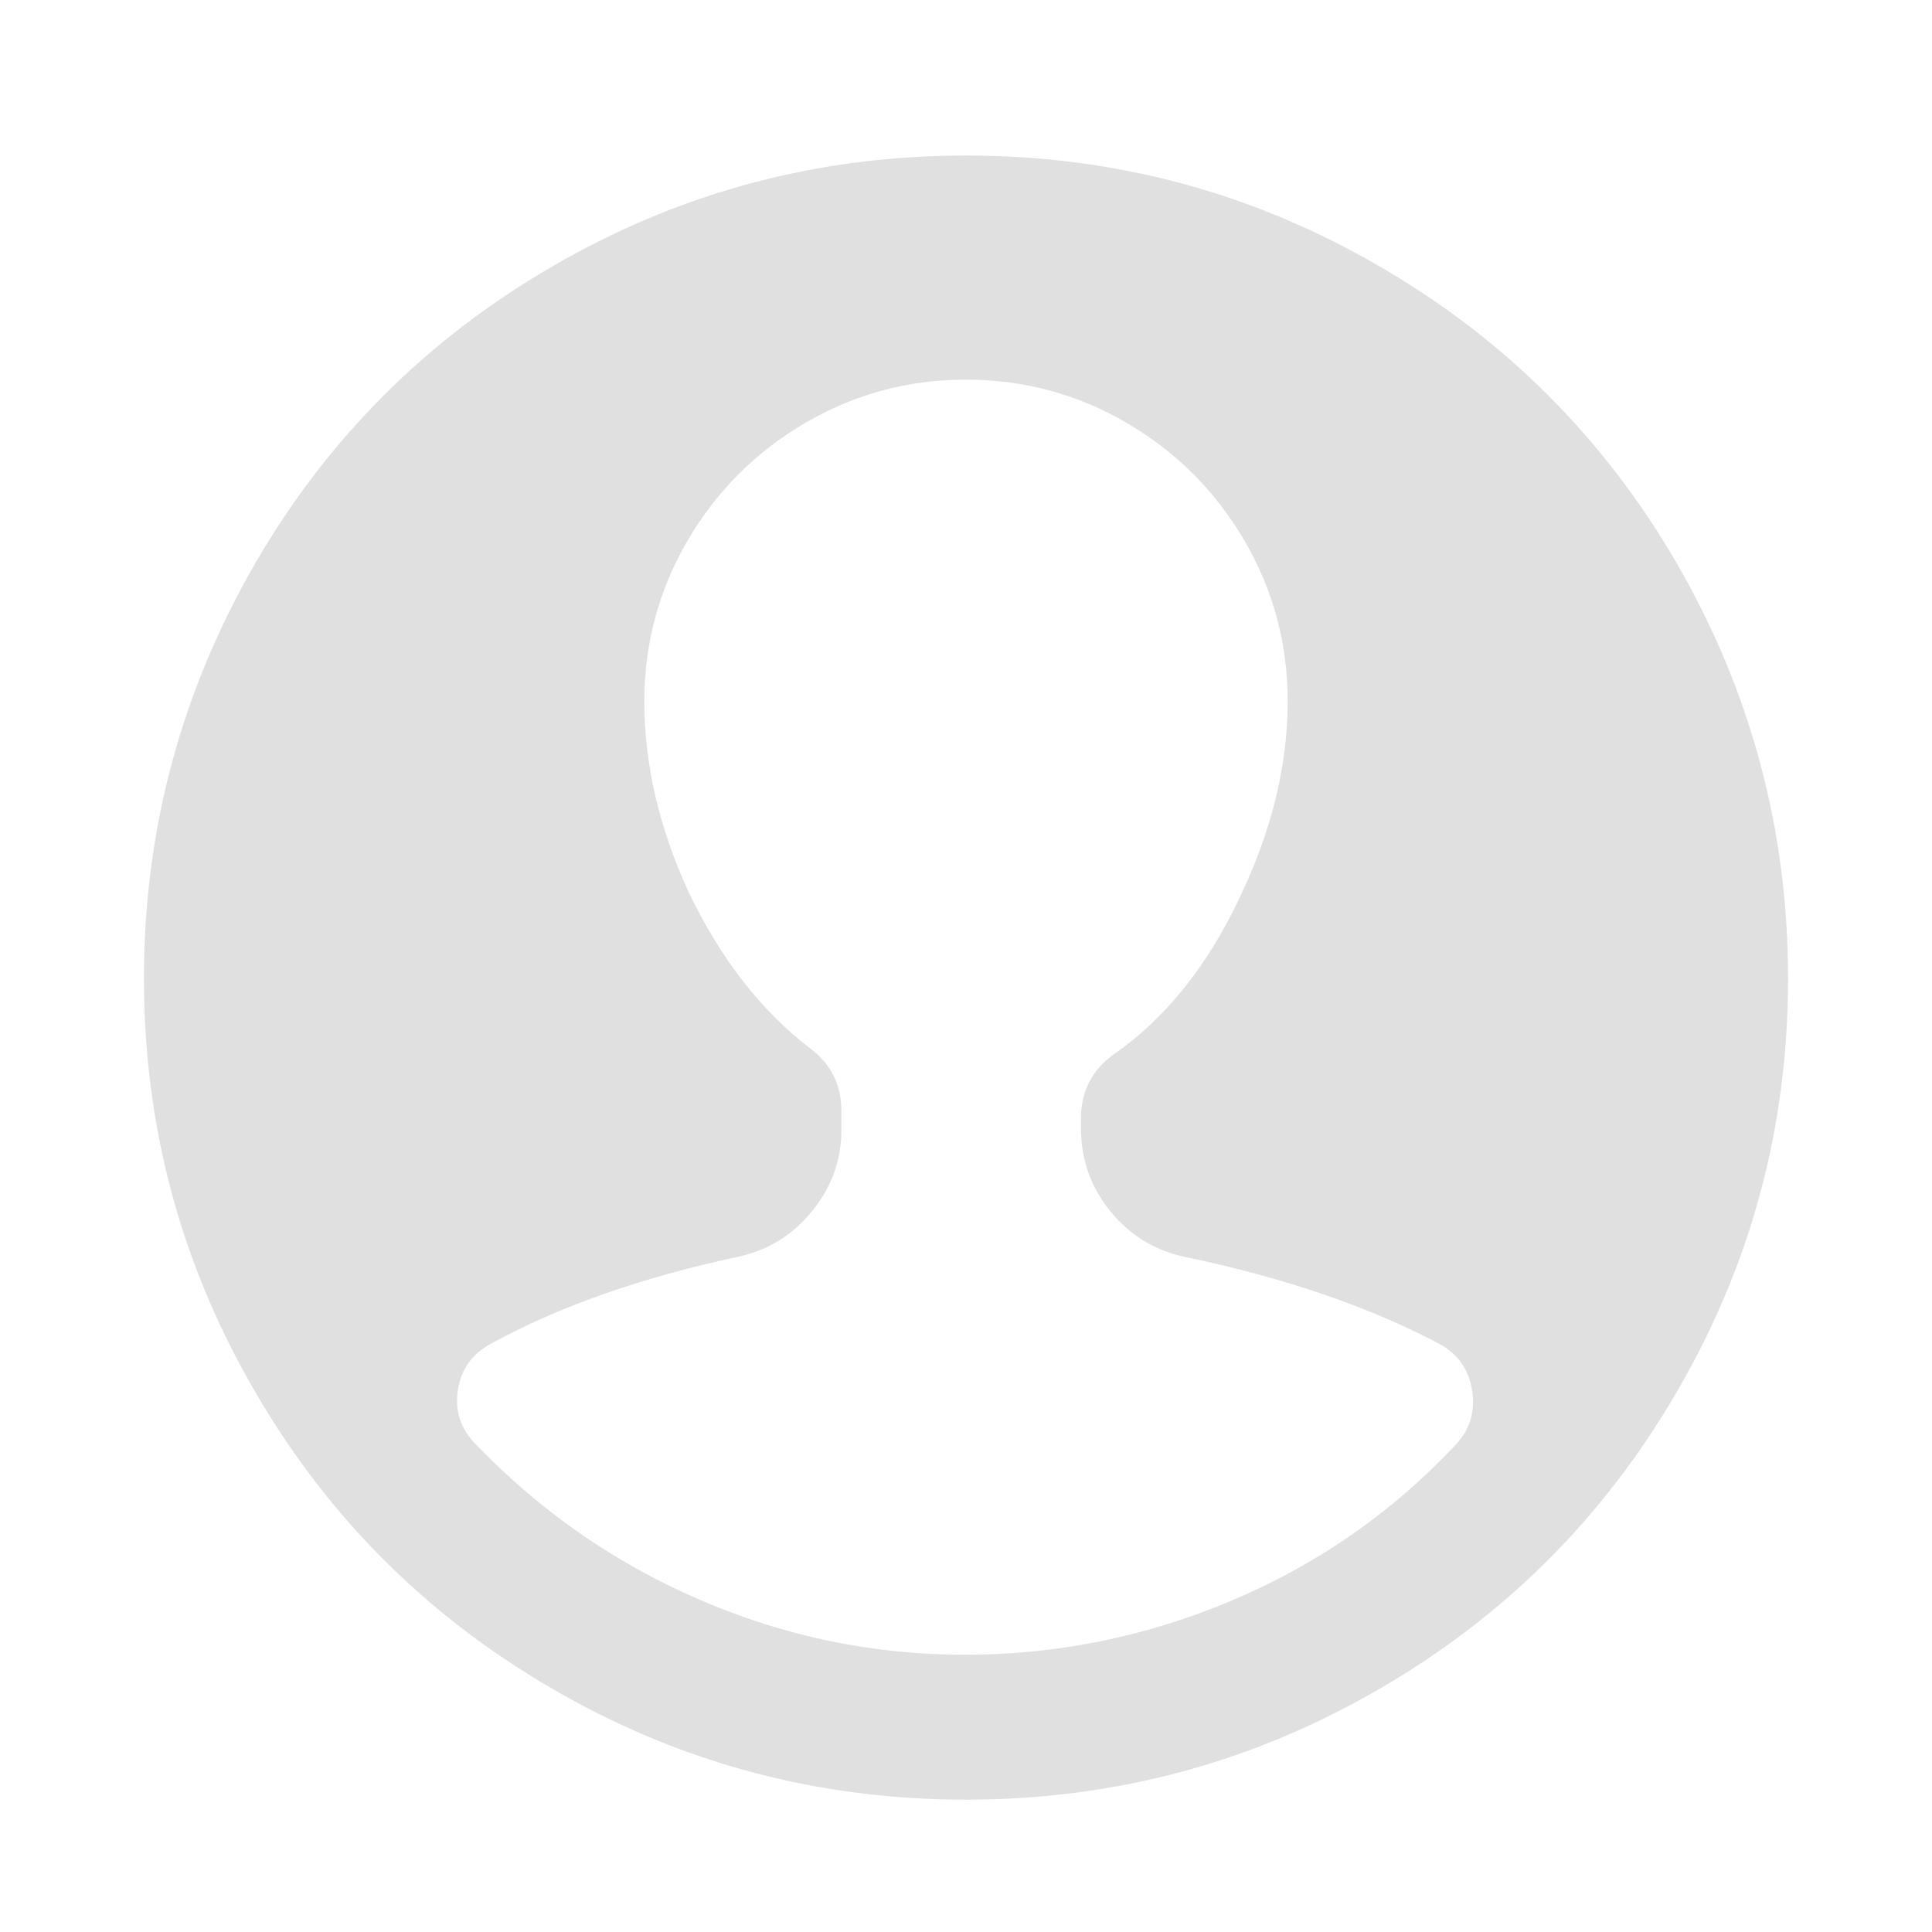 <!DOCTYPE svg PUBLIC "-//W3C//DTD SVG 1.1//EN" "http://www.w3.org/Graphics/SVG/1.1/DTD/svg11.dtd">
<!-- Uploaded to: SVG Repo, www.svgrepo.com, Transformed by: SVG Repo Mixer Tools -->
<svg fill="#E0E0E0" width="100px" height="100px" viewBox="0 0 1000 1000" xmlns="http://www.w3.org/2000/svg" stroke="#E0E0E0">

<g id="SVGRepo_bgCarrier" stroke-width="0"/>

<g id="SVGRepo_tracerCarrier" stroke-linecap="round" stroke-linejoin="round"/>

<g id="SVGRepo_iconCarrier">

<path d="M500 81q-116 0-215 58-96 56-152 152-58 100-58 215.5T133 721q56 96 152 152 99 58 215 58t215-58q96-56 152-152 58-99 58-214.5T867 291q-56-96-152-152-99-58-215-58zm-81 462q-38-29-63-81-23-50-23-99 0-45 22.5-83.5t61-61T500 196t83.5 22.5 61 61T667 363q0 50-25 102-25 53-65 81-17 12-17 33v5q0 24 15 42.5t38 23.5q77 16 132 45 15 8 17.5 25t-9.5 29q-49 52-115.5 80t-138 28T362 828.5 246 748q-12-12-9.5-28.5T254 695q53-29 128-45 23-5 38-23.5t15-41.5v-10q0-20-16-32z"/>

</g>

</svg>